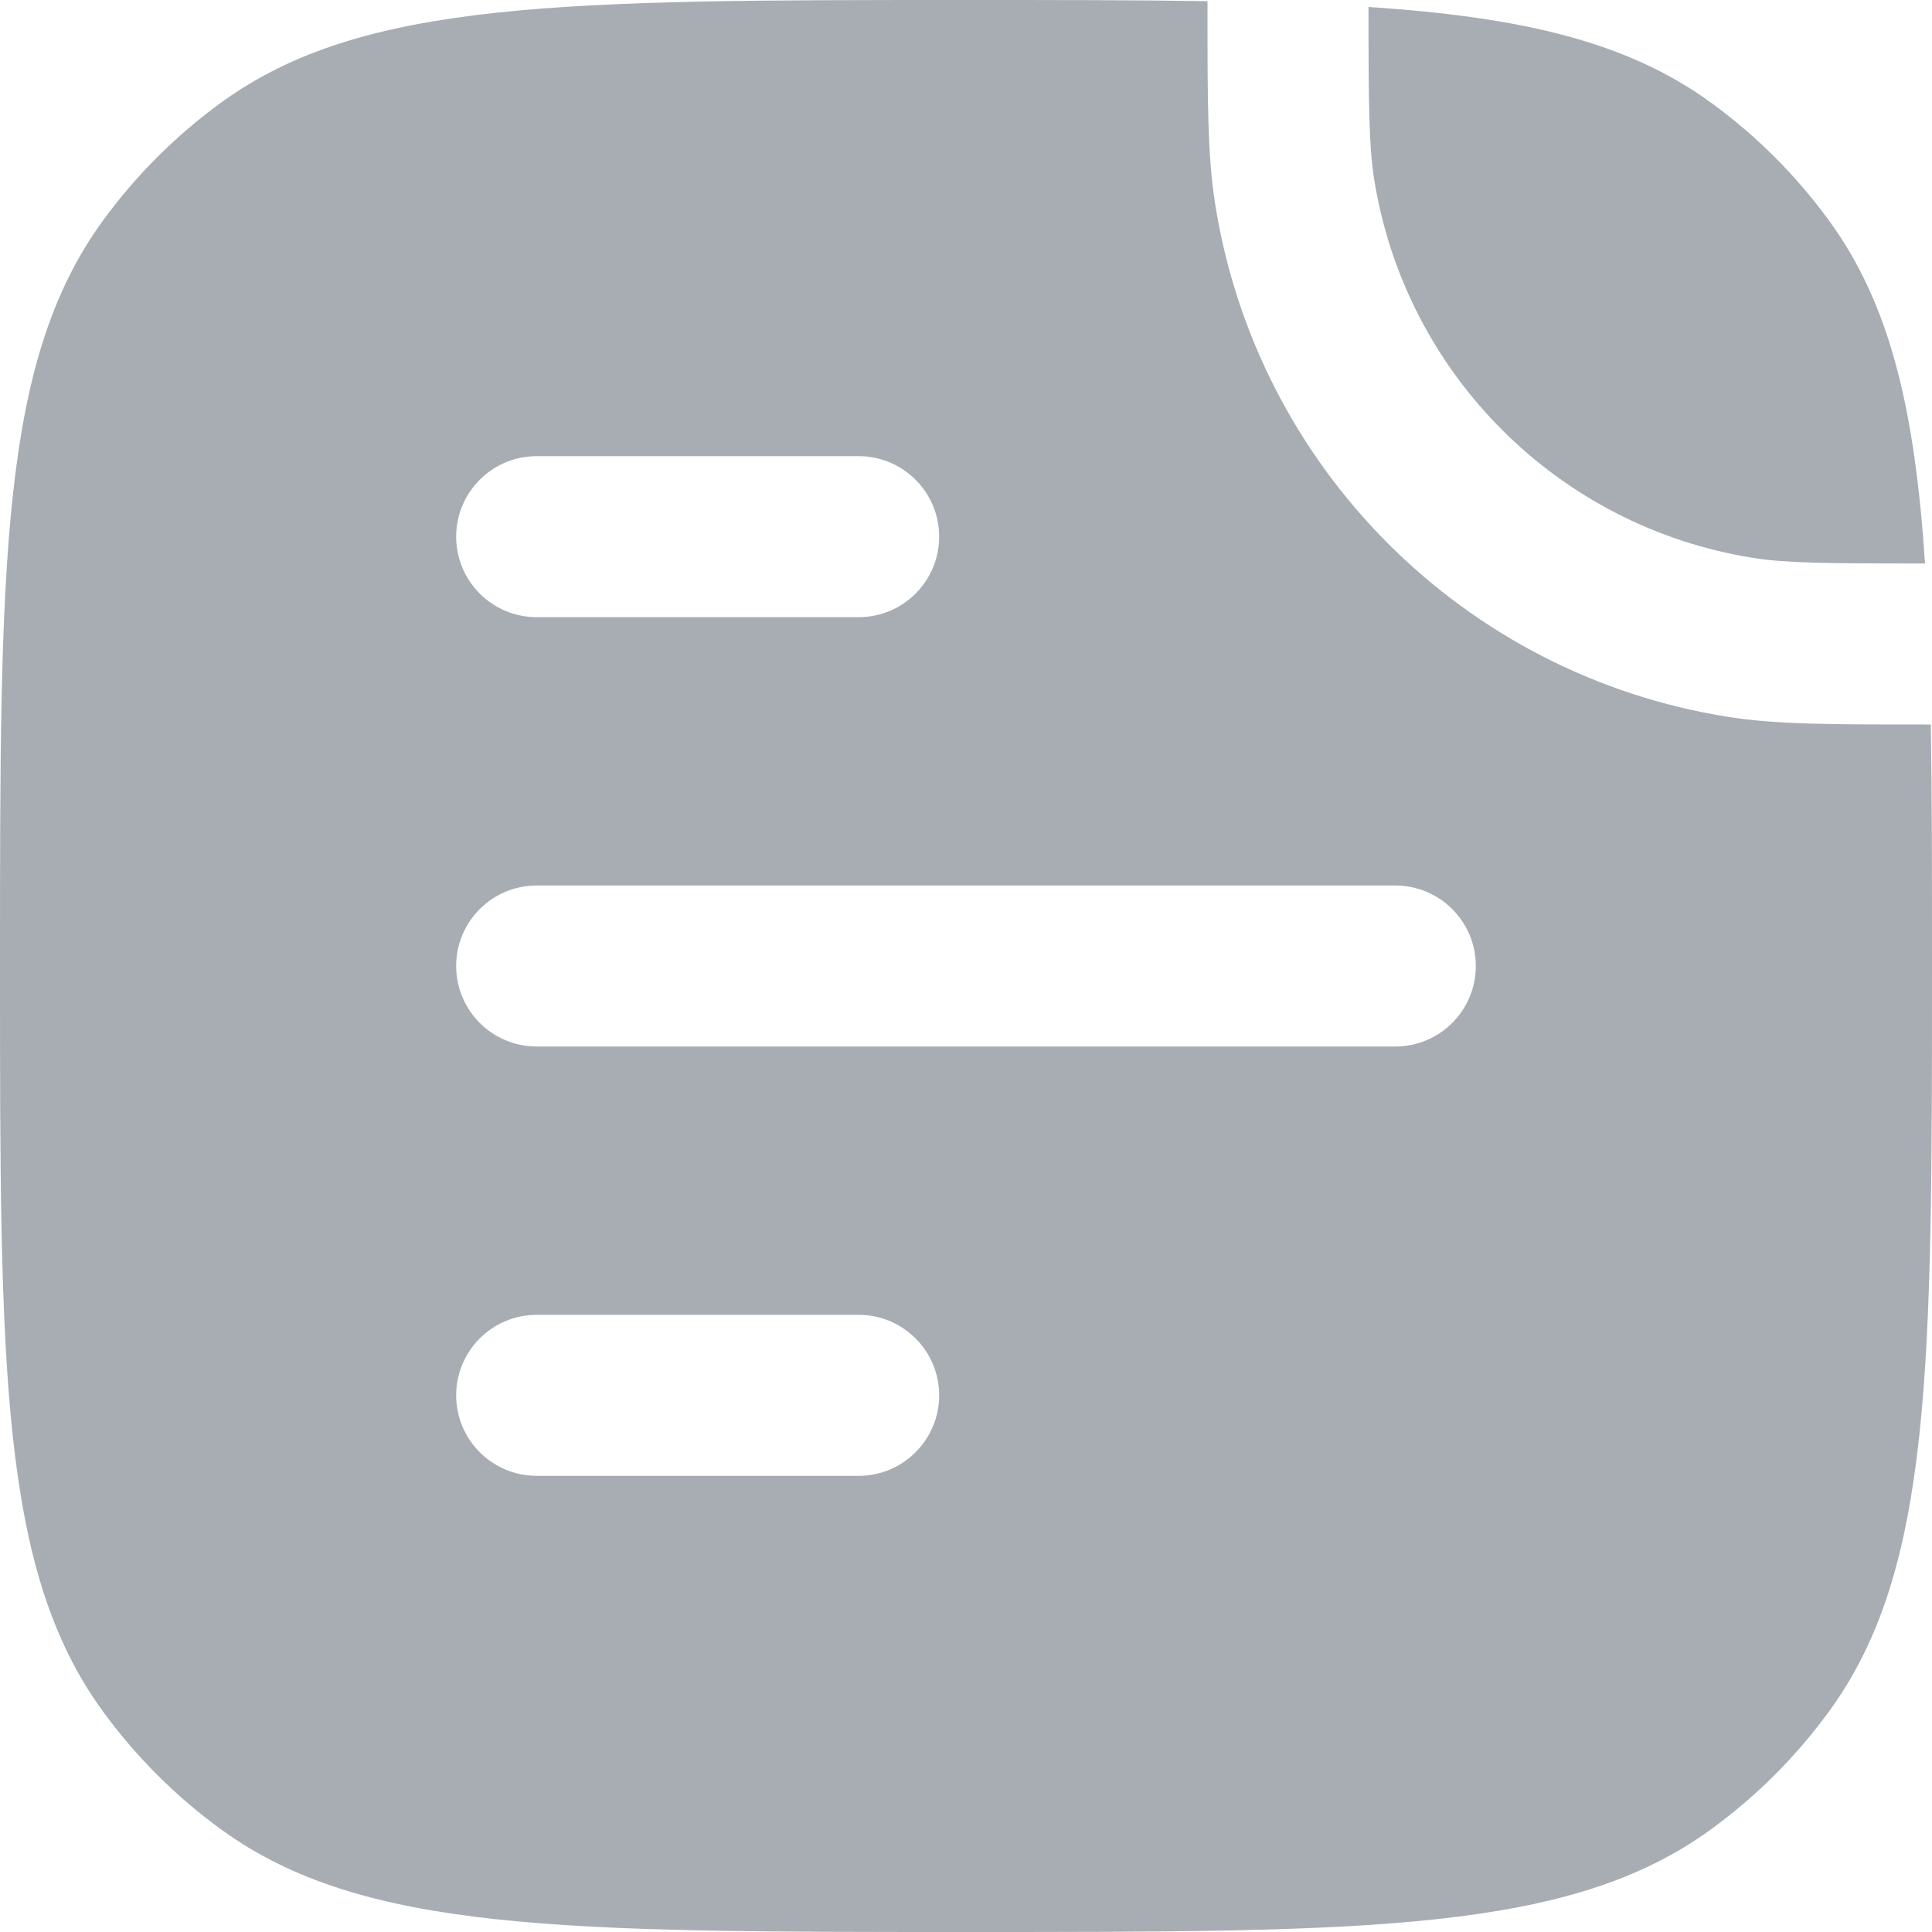 <svg width="18" height="18" viewBox="0 0 18 18" fill="none" xmlns="http://www.w3.org/2000/svg">
<path fill-rule="evenodd" clip-rule="evenodd" d="M0 9C0 5.25 0 3.375 0.955 2.061C1.263 1.637 1.637 1.263 2.061 0.955C3.375 0 5.25 0 9 0C9.839 0 10.584 0 11.25 0.011L11.25 0.081C11.25 0.933 11.25 1.452 11.321 1.899C11.71 4.36 13.64 6.29 16.101 6.679C16.548 6.75 17.067 6.75 17.919 6.75L17.989 6.75C18 7.416 18 8.161 18 9C18 12.75 18 14.625 17.045 15.939C16.737 16.363 16.363 16.737 15.939 17.045C14.625 18 12.75 18 9 18C5.25 18 3.375 18 2.061 17.045C1.637 16.737 1.263 16.363 0.955 15.939C0 14.625 0 12.75 0 9ZM5 4.25C4.586 4.25 4.25 4.586 4.25 5C4.25 5.414 4.586 5.75 5 5.75H8C8.414 5.75 8.75 5.414 8.75 5C8.75 4.586 8.414 4.25 8 4.25H5ZM5 8.25C4.586 8.25 4.25 8.586 4.25 9C4.25 9.414 4.586 9.75 5 9.75H13C13.414 9.75 13.75 9.414 13.75 9C13.75 8.586 13.414 8.25 13 8.25H5ZM5 12.25C4.586 12.25 4.25 12.586 4.25 13C4.25 13.414 4.586 13.75 5 13.75H8C8.414 13.75 8.75 13.414 8.75 13C8.75 12.586 8.414 12.25 8 12.25H5Z" fill="#A7ADB3"/>
<path d="M12.802 1.665C12.754 1.356 12.75 0.976 12.75 0.065C14.19 0.16 15.162 0.391 15.939 0.955C16.363 1.263 16.737 1.637 17.045 2.061C17.609 2.838 17.84 3.81 17.935 5.25C17.024 5.25 16.643 5.247 16.335 5.198C14.517 4.91 13.09 3.483 12.802 1.665Z" fill="#A7ADB3"/>
</svg>
